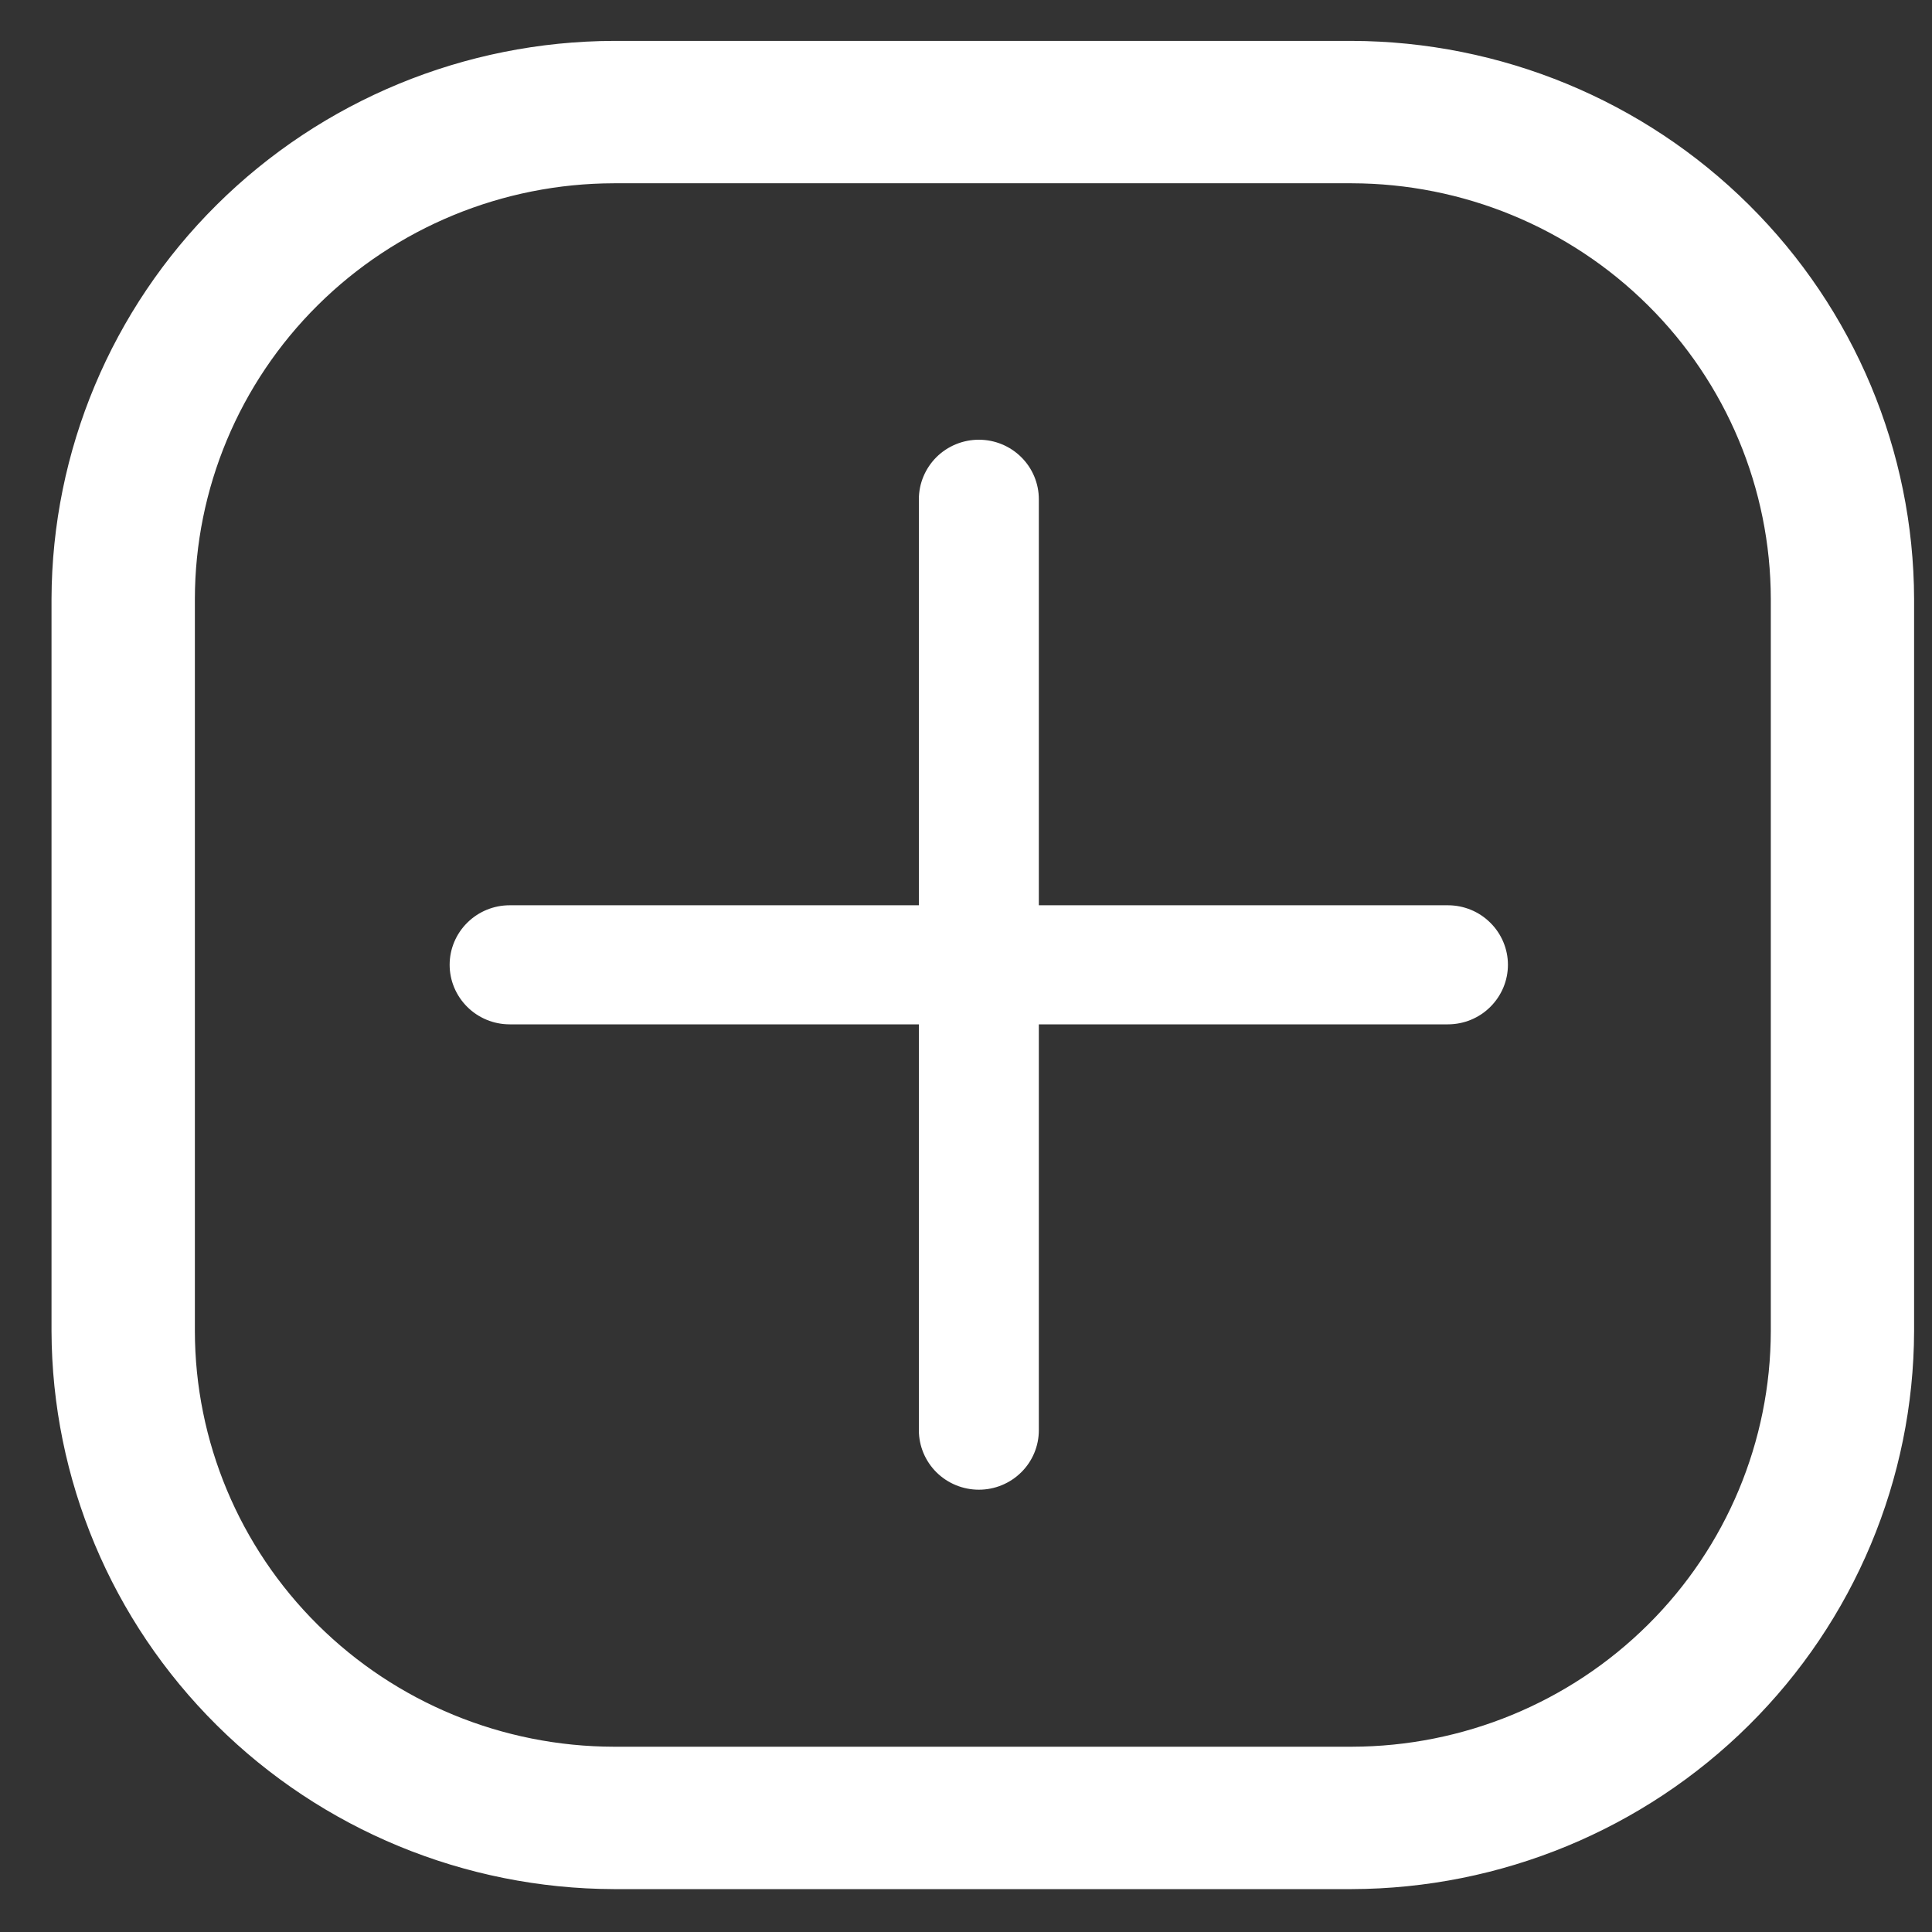 <svg width="30" height="30" viewBox="0 0 30 30" fill="none" xmlns="http://www.w3.org/2000/svg">
<rect x="0" y="0" width="30" height="30" fill="#333333" stroke="none"/>
<path d="M16.031 14.057V14.157H16.131H22.483C22.704 14.157 22.916 14.244 23.071 14.399C23.227 14.553 23.315 14.763 23.315 14.981C23.315 15.2 23.227 15.409 23.071 15.564C22.916 15.719 22.704 15.806 22.483 15.806H16.131H16.031V15.906V22.208C16.031 22.426 15.944 22.636 15.788 22.79C15.632 22.945 15.421 23.032 15.2 23.032C14.979 23.032 14.767 22.945 14.611 22.79C14.456 22.636 14.368 22.426 14.368 22.208V15.906V15.806H14.268H7.914C7.693 15.806 7.482 15.719 7.326 15.564C7.17 15.409 7.082 15.2 7.082 14.981C7.082 14.763 7.17 14.553 7.326 14.399C7.482 14.244 7.693 14.157 7.914 14.157H14.268H14.368V14.057V7.753C14.368 7.534 14.456 7.325 14.611 7.17C14.767 7.015 14.979 6.928 15.2 6.928C15.421 6.928 15.632 7.015 15.788 7.17C15.944 7.325 16.031 7.534 16.031 7.753V14.057Z" fill="white" stroke="white" stroke-width="0.2"/>
<path d="M20.991 0.735H20.991L9.531 0.735L9.531 0.735C7.244 0.742 5.053 1.646 3.436 3.251C1.819 4.855 0.907 7.03 0.9 9.299V9.3L0.9 20.669L0.9 20.67C0.907 22.939 1.819 25.114 3.436 26.718C5.053 28.323 7.244 29.227 9.531 29.234H9.531H20.991H20.991C23.278 29.227 25.469 28.323 27.086 26.718C28.704 25.114 29.615 22.939 29.622 20.67V20.669V9.3V9.299C29.615 7.03 28.704 4.855 27.086 3.251C25.469 1.646 23.278 0.742 20.991 0.735ZM20.991 2.746C22.742 2.749 24.421 3.44 25.659 4.669C26.898 5.897 27.594 7.563 27.597 9.3V20.669C27.594 22.406 26.898 24.072 25.659 25.3C24.421 26.529 22.742 27.22 20.991 27.223H9.531C7.78 27.22 6.101 26.529 4.863 25.3C3.625 24.072 2.928 22.406 2.926 20.669V9.3C2.928 7.563 3.625 5.897 4.863 4.669C6.101 3.44 7.78 2.749 9.531 2.746H20.991Z" fill="white" stroke="white" stroke-width="0.2"/>
</svg>
